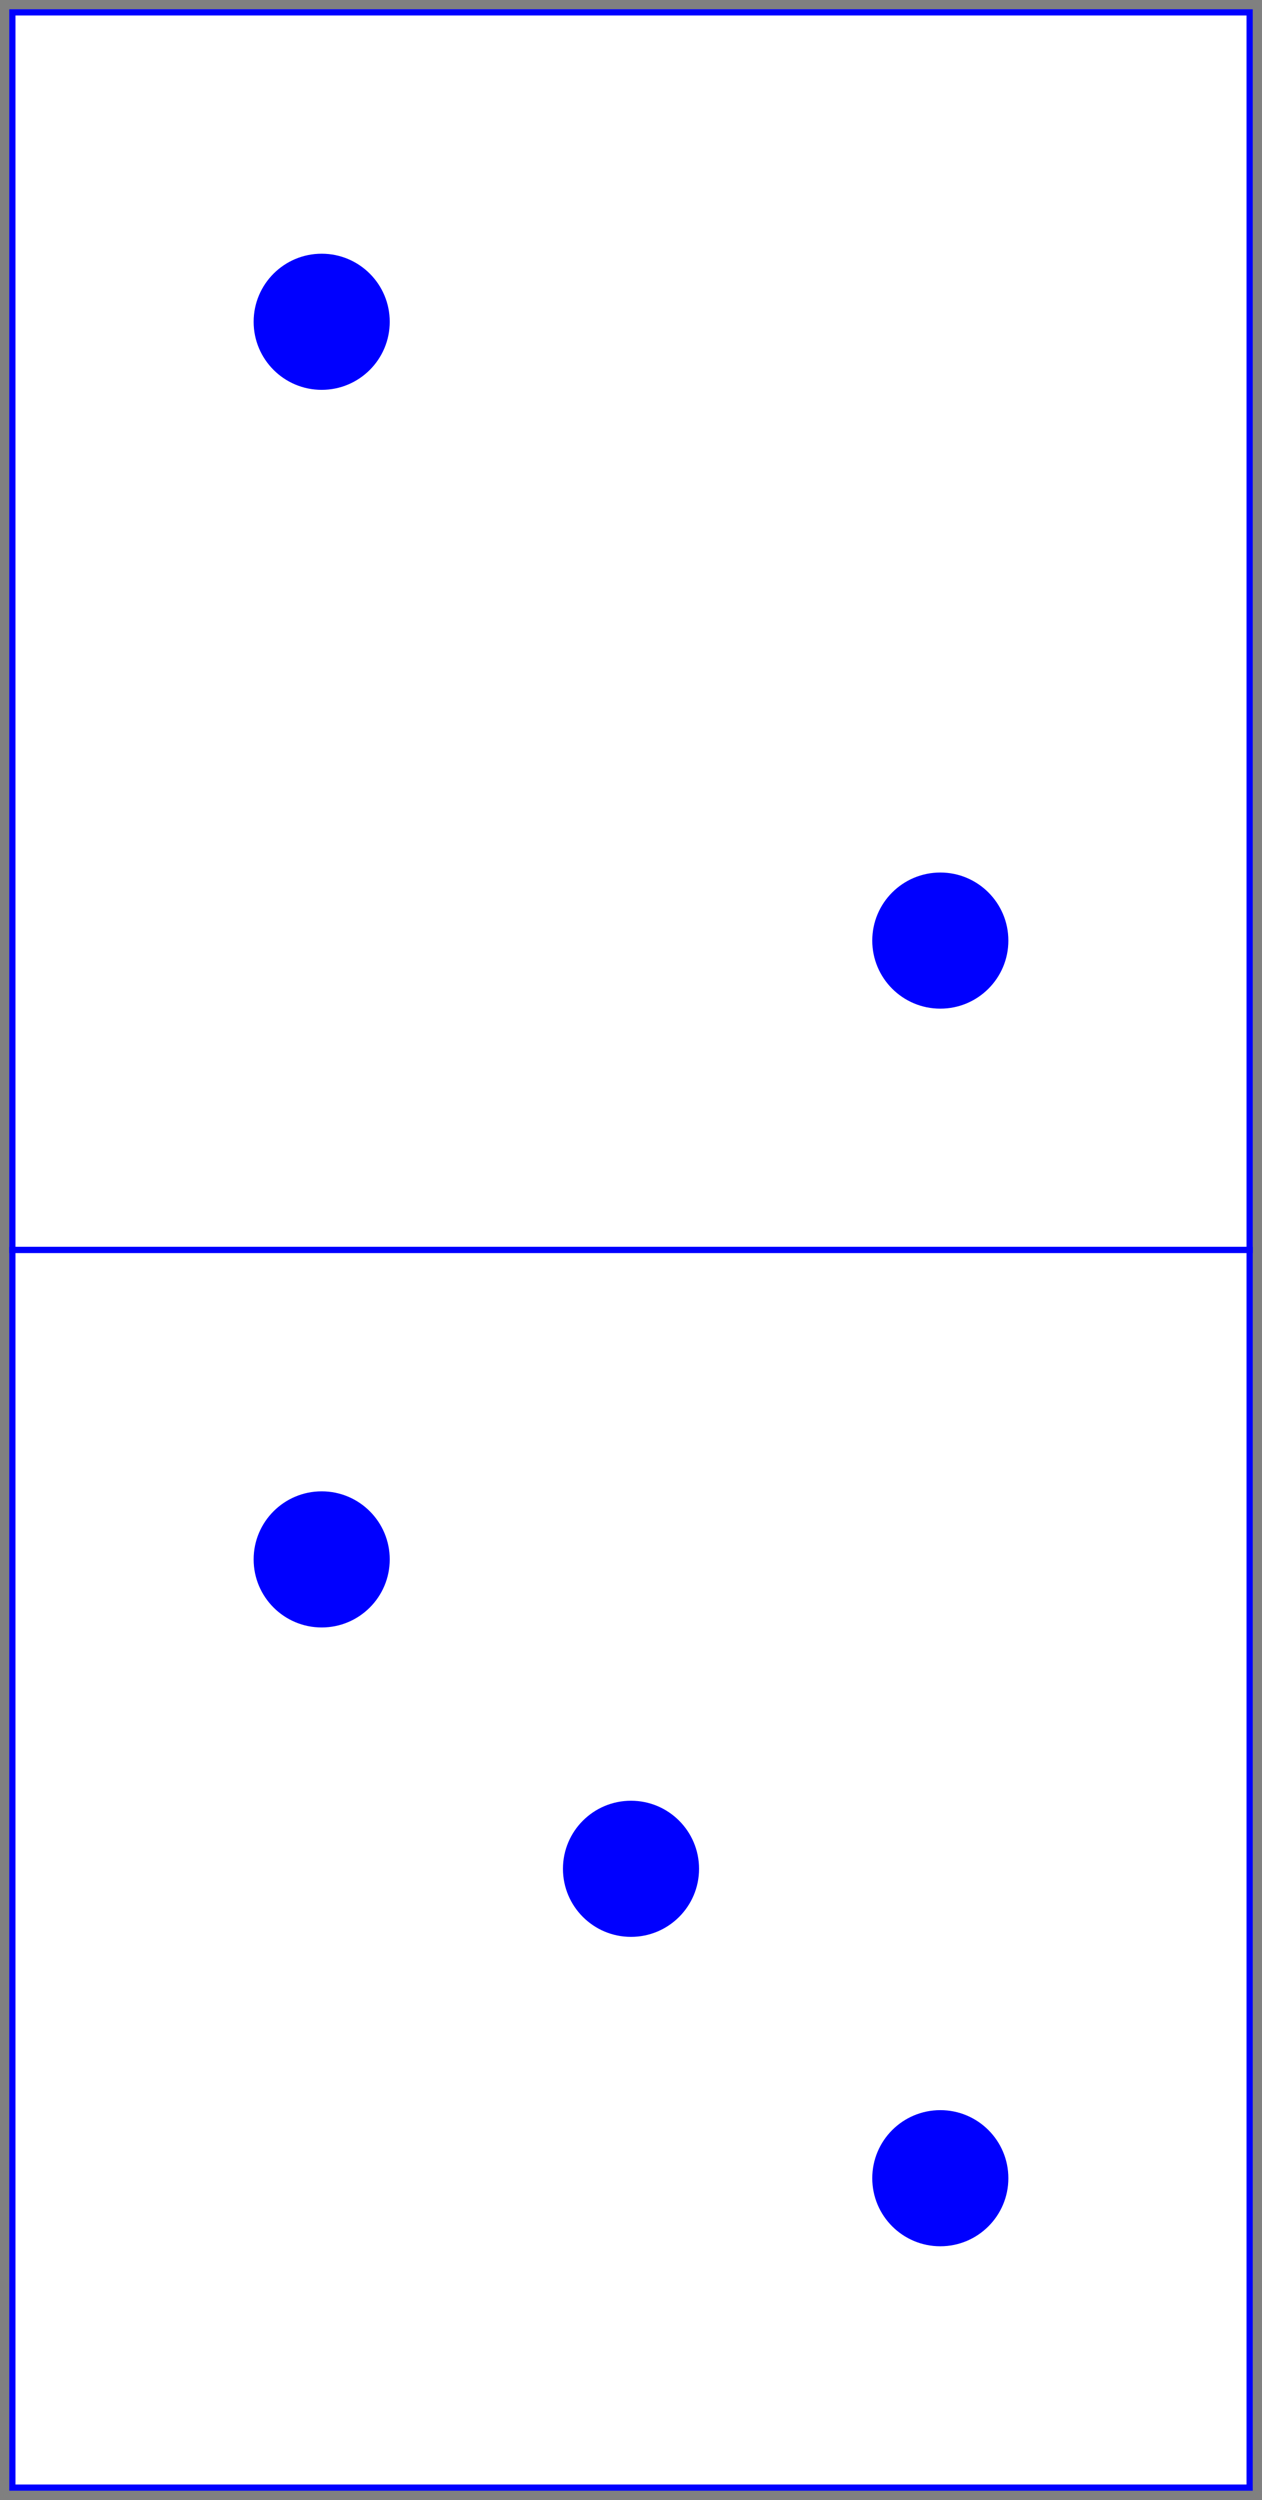 <?xml version="1.0" encoding="utf-8" ?>
<svg baseProfile="full" height="404px" version="1.1" width="204px" xmlns="http://www.w3.org/2000/svg" xmlns:ev="http://www.w3.org/2001/xml-events" xmlns:xlink="http://www.w3.org/1999/xlink"><rect width="100%" height="100%" fill="#808080" stroke="none"/><defs /><rect fill="white" height="200" stroke="blue" width="200" x="2" y="2" /><circle cx="52.0" cy="52.0" fill="blue" r="11.0" /><circle cx="152.0" cy="152.0" fill="blue" r="11.0" /><rect fill="white" height="200" stroke="blue" width="200" x="2" y="202" /><circle cx="52.0" cy="252.0" fill="blue" r="11.0" /><circle cx="102.0" cy="302.0" fill="blue" r="11.0" /><circle cx="152.0" cy="352.0" fill="blue" r="11.0" /></svg>